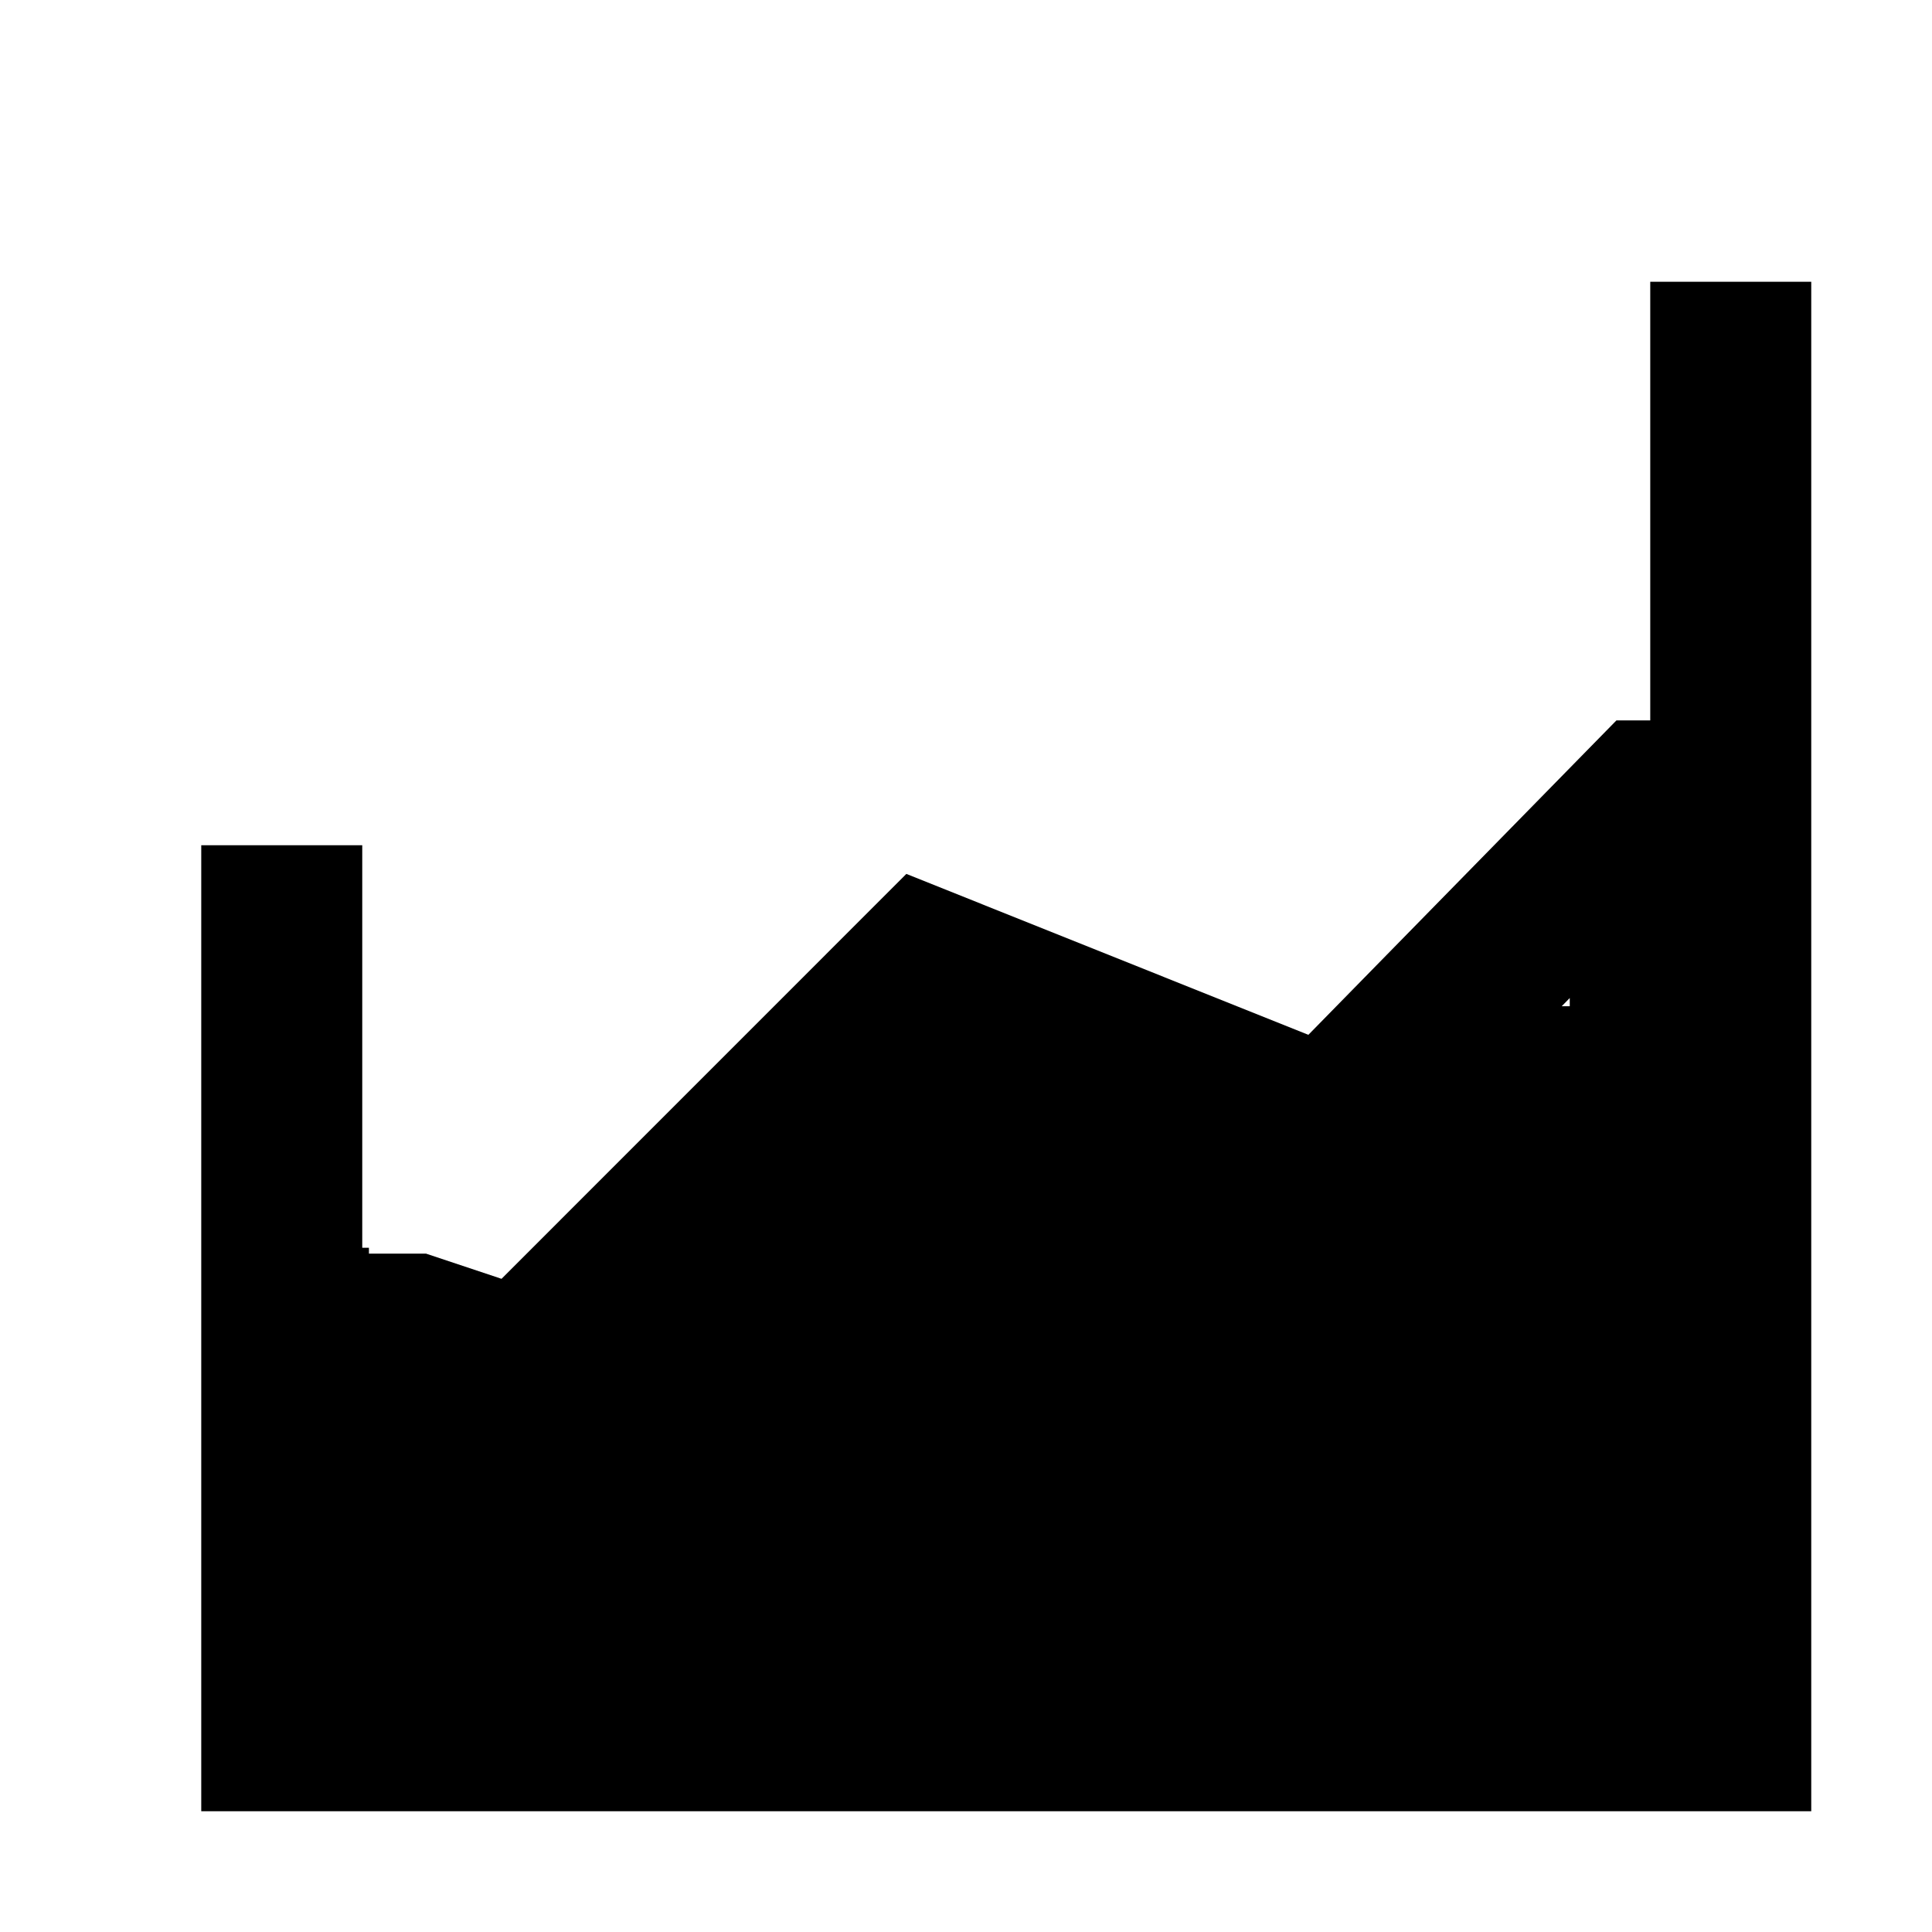 <?xml version="1.0" encoding="utf-8"?>
<!-- Generator: Adobe Illustrator 15.1.0, SVG Export Plug-In . SVG Version: 6.00 Build 0)  -->
<!DOCTYPE svg PUBLIC "-//W3C//DTD SVG 1.1//EN" "http://www.w3.org/Graphics/SVG/1.1/DTD/svg11.dtd">
<svg version="1.1" id="Layer_1" xmlns="http://www.w3.org/2000/svg" xmlns:xlink="http://www.w3.org/1999/xlink" x="0px" y="0px"
	 width="24px" height="24px" viewBox="0 0 24 24" enable-background="new 0 0 24 24" xml:space="preserve">
<g>
	<polygon fill="none" points="19.5,12.5 19.5,12.398 19.4,12.5 	"/>
	<path d="M20.5,3.5v5.021v0.428h-0.42L19.54,9.5l-3.287,3.355l-4.994-1.999l-5.029,5.03l-0.938-0.313H4.583v-0.002V15.5H4.5v-5h-2
		v12h20v-19H20.5z M19.5,12.5h-0.1l0.1-0.102V12.5z"/>
</g>
</svg>
